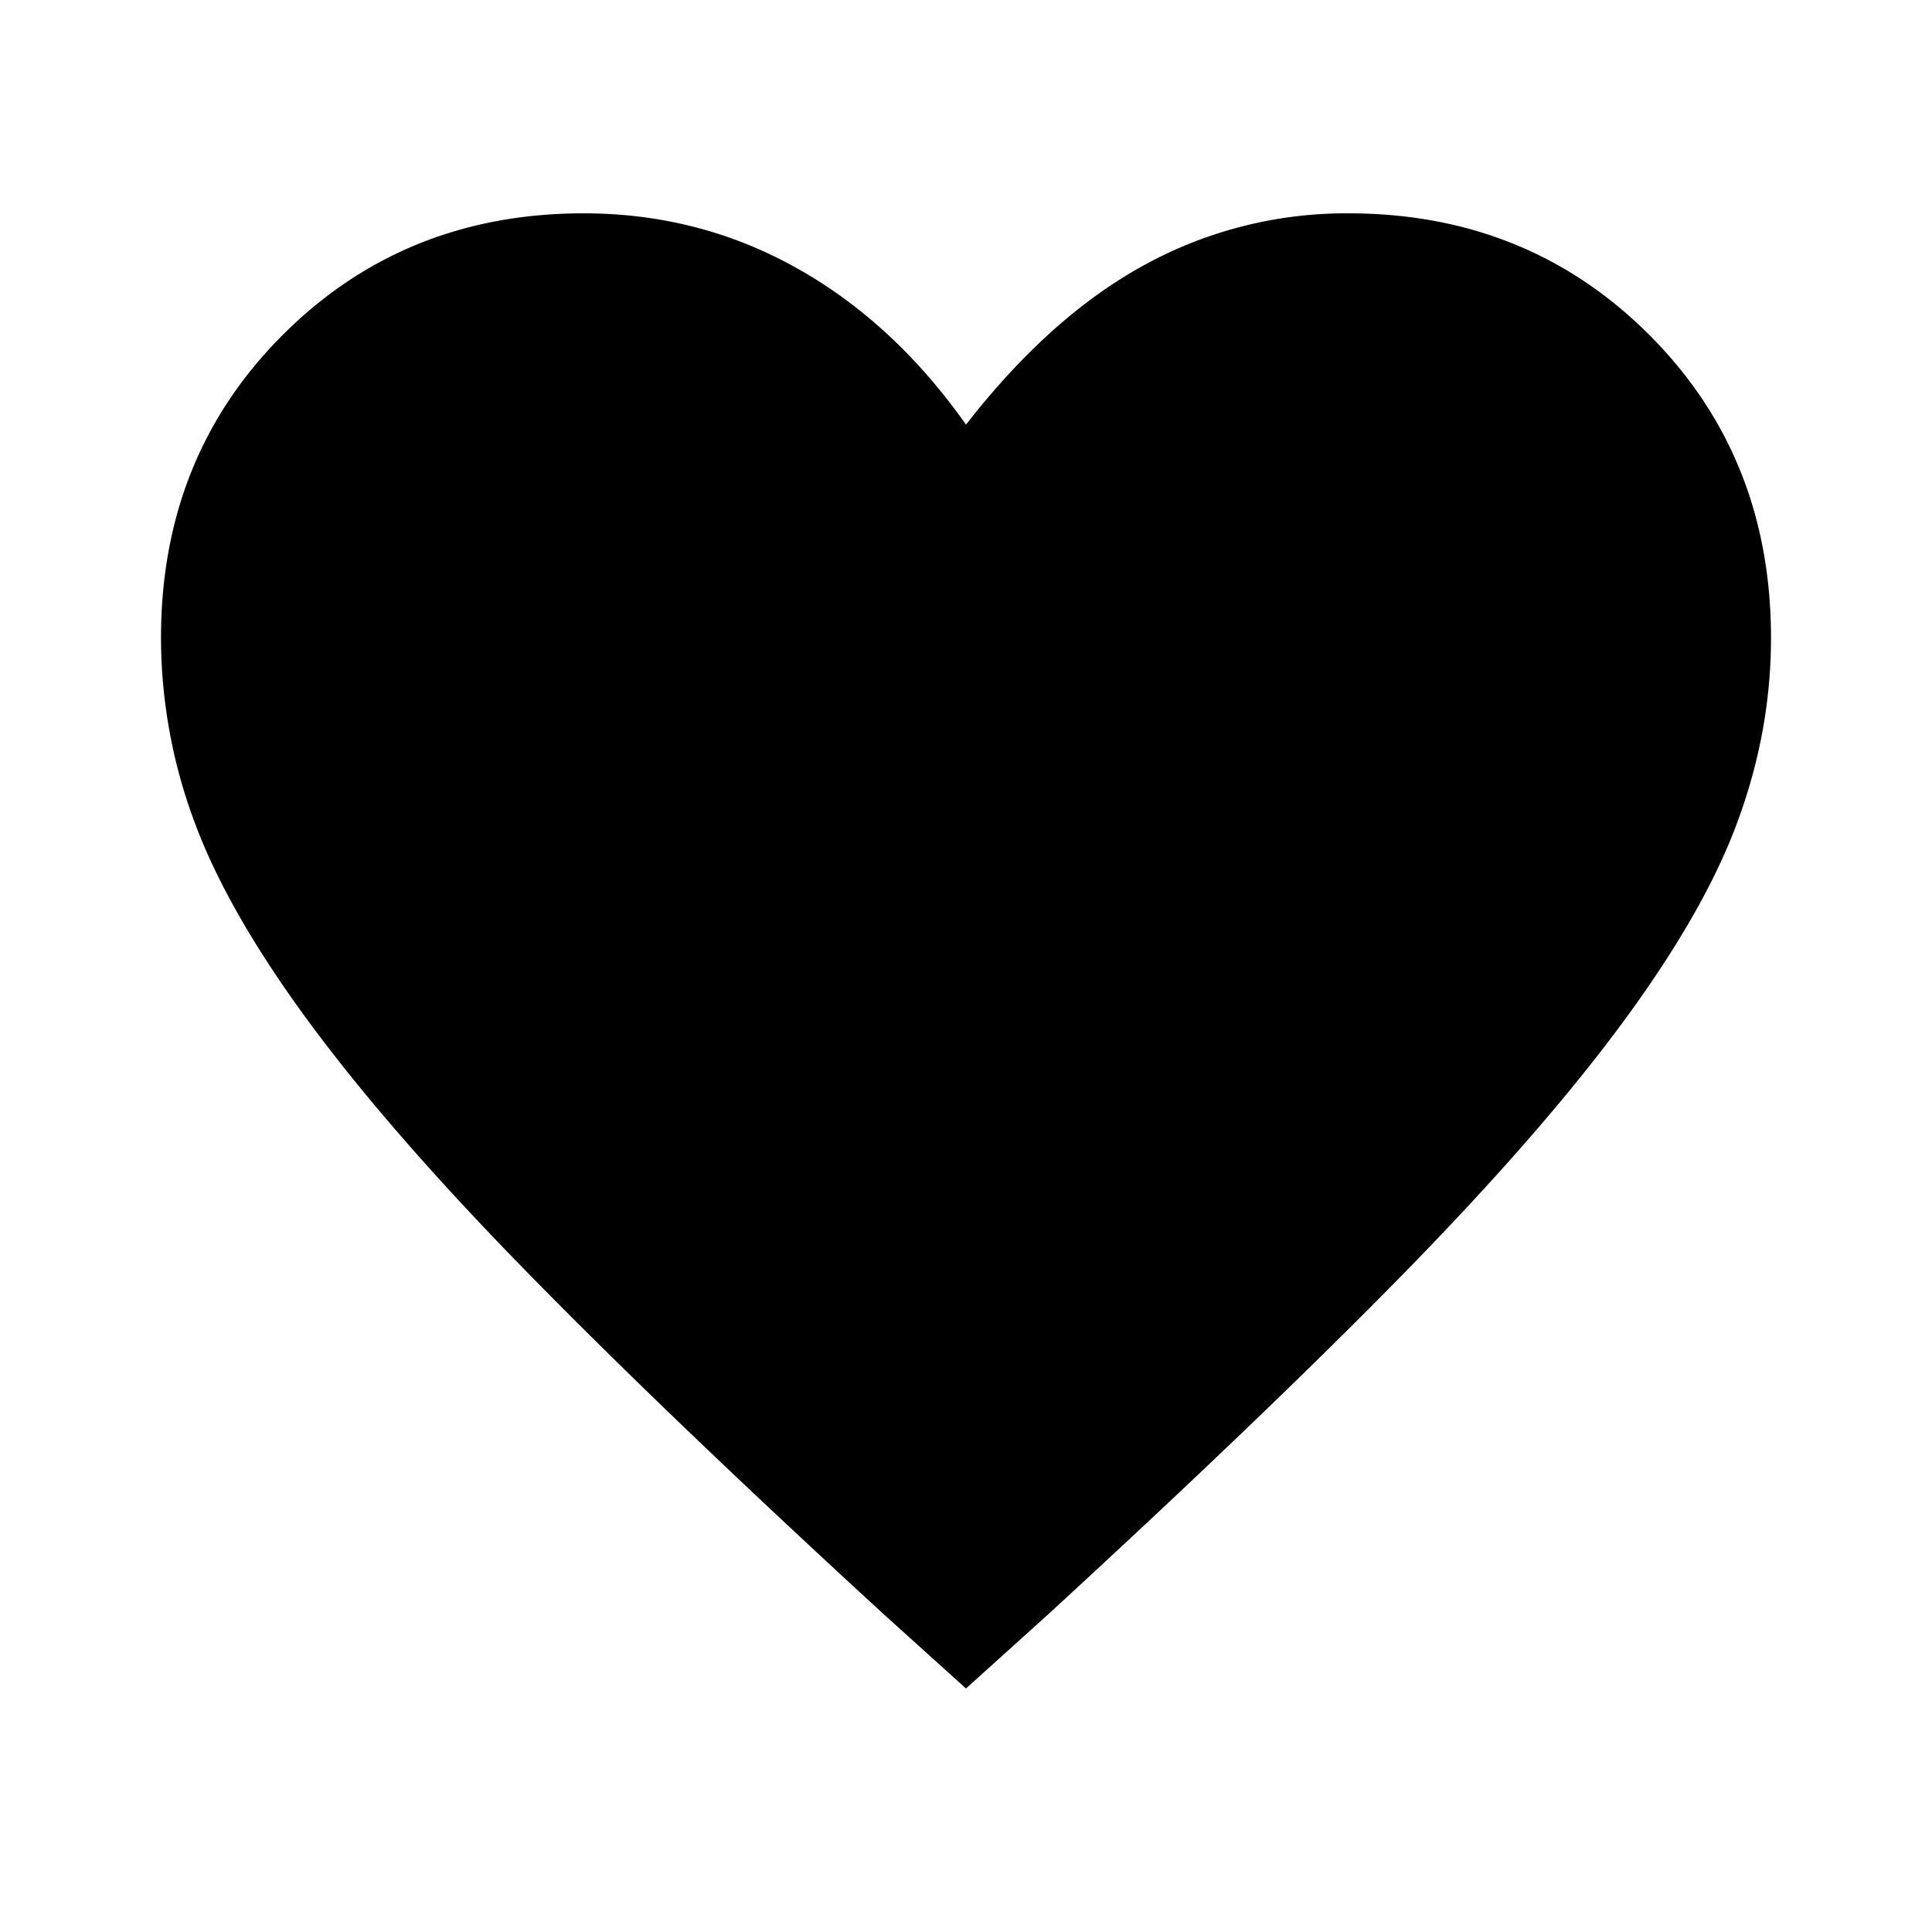 <svg xmlns="http://www.w3.org/2000/svg" viewBox="0 0 24 24">
  <path d="M12 20.975l-1.025-.925c-1.763-1.619-3.22-3.015-4.372-4.19-1.152-1.173-2.07-2.223-2.753-3.148-.683-.925-1.163-1.762-1.438-2.512A6.564 6.564 0 0 1 2 7.925c0-1.503.504-2.757 1.513-3.765C4.52 3.153 5.767 2.65 7.25 2.65c.95 0 1.83.225 2.637.675.809.45 1.513 1.1 2.113 1.95.7-.9 1.442-1.563 2.225-1.988a5.213 5.213 0 0 1 2.525-.637c1.483 0 2.73.503 3.738 1.51C21.495 5.168 22 6.422 22 7.925c0 .767-.137 1.525-.413 2.275-.274.75-.754 1.587-1.437 2.512s-1.601 1.975-2.753 3.149c-1.152 1.174-2.61 2.57-4.372 4.189L12 20.975zM12 19c1.687-1.55 3.076-2.88 4.166-3.988 1.09-1.108 1.955-2.079 2.596-2.912.642-.833 1.092-1.576 1.35-2.228.259-.653.388-1.3.388-1.943 0-1.103-.35-2.008-1.05-2.717-.7-.708-1.598-1.062-2.694-1.062-.86 0-1.654.262-2.385.787-.73.525-1.321 1.263-1.771 2.213h-1.225c-.433-.933-1.015-1.667-1.746-2.2-.731-.533-1.526-.8-2.385-.8-1.096 0-1.994.354-2.694 1.062-.7.709-1.05 1.616-1.05 2.72 0 .646.13 1.297.388 1.955.258.659.708 1.409 1.35 2.25.641.842 1.512 1.813 2.612 2.913 1.1 1.1 2.483 2.417 4.15 3.95z"/>
  <path d="M3.47 7.353a4.175 4.175 0 0 1 5.085-3.598l.857.197A3.072 3.072 0 0 1 11.6 8.02l-1.373 3.674c-.146.39-.16.819-.042 1.219.543 1.82-1.606 3.236-3.065 2.02L4.26 12.55a3.042 3.042 0 0 1-1.075-2.68l.286-2.517z"/>
  <path d="M14.39 4.718a4.02 4.02 0 0 1 5.111-.22l1.425 1.076a2.488 2.488 0 0 1 .237 3.768c-.109.105-.207.22-.294.343l-2.53 3.564a3.369 3.369 0 0 1-.397.465l-5.79 5.637a.087.087 0 1 0 .109-.01L6.95 15.8a2.02 2.02 0 0 1-.377-3.037L11.5 7.32l2.89-2.602z"/>
</svg>
